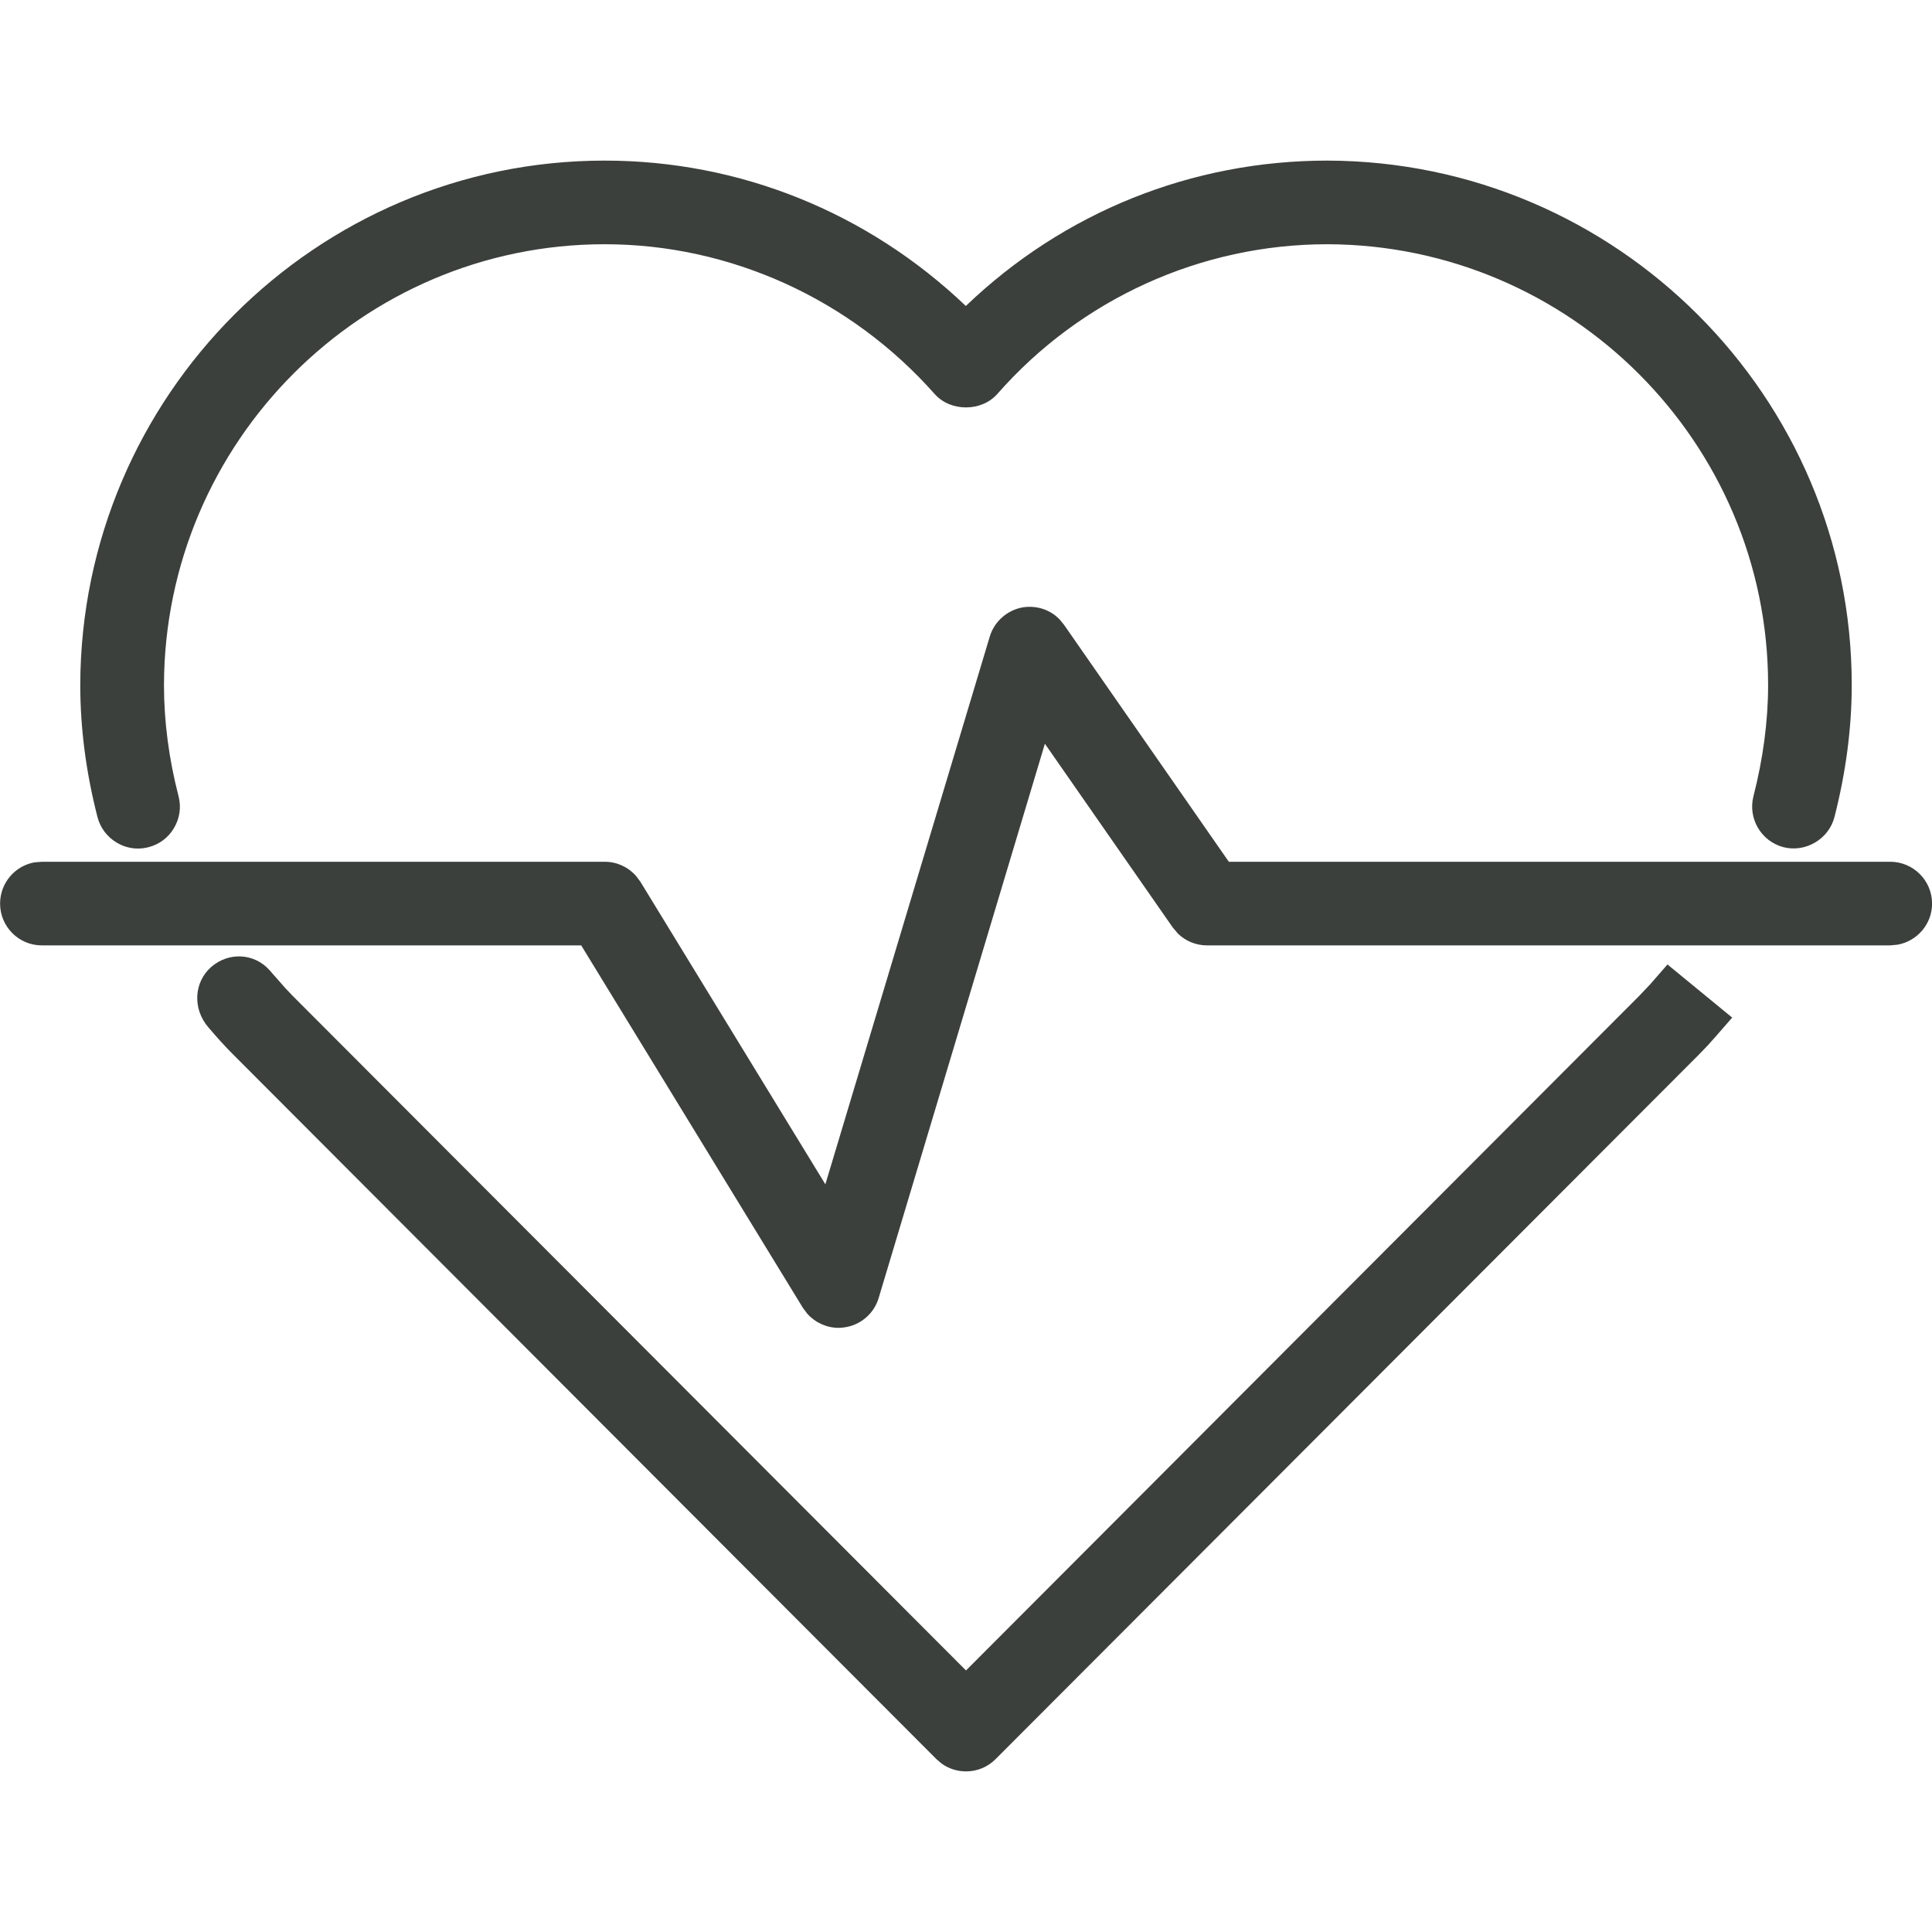 <svg width="24" height="24" viewBox="0 0 24 24" fill="none" xmlns="http://www.w3.org/2000/svg">
<path fill-rule="evenodd" clip-rule="evenodd" d="M2.625 12.011C2.843 11.822 3.163 11.84 3.351 12.055L3.541 12.271L3.635 12.37L12 20.751L20.365 12.369L20.503 12.223L20.714 11.981L21.518 12.641L21.434 12.737C21.354 12.83 21.283 12.911 21.212 12.989L21.102 13.103L12.368 21.852C12.27 21.951 12.139 22.005 12 22.005C11.889 22.005 11.783 21.97 11.695 21.906L11.633 21.853L2.9 13.103C2.788 12.992 2.692 12.883 2.59 12.764C2.388 12.531 2.409 12.199 2.625 12.011ZM12.71 7.544C12.88 7.519 13.048 7.574 13.164 7.696L13.218 7.762L15.265 10.705H23.481C23.767 10.705 24.001 10.938 24.001 11.225C24.001 11.479 23.816 11.691 23.574 11.735L23.481 11.744H14.994C14.858 11.744 14.729 11.691 14.633 11.598L14.568 11.521L12.98 9.239L10.915 16.125C10.856 16.321 10.686 16.465 10.483 16.49C10.465 16.493 10.44 16.495 10.417 16.495C10.268 16.495 10.125 16.429 10.027 16.318L9.974 16.247L7.22 11.744H0.52C0.233 11.744 0.001 11.511 0.001 11.225C0.001 10.97 0.184 10.757 0.426 10.713L0.52 10.705H7.511C7.662 10.705 7.802 10.769 7.901 10.881L7.955 10.953L10.253 14.712L12.295 7.908C12.352 7.719 12.515 7.576 12.71 7.544ZM16.489 1.995C20.081 2.004 23.003 4.926 23.003 8.508C23.003 9.045 22.93 9.597 22.788 10.151C22.717 10.424 22.429 10.594 22.155 10.524C21.879 10.452 21.711 10.169 21.782 9.891C21.902 9.424 21.964 8.958 21.964 8.508C21.964 5.497 19.508 3.042 16.488 3.034C14.92 3.034 13.427 3.712 12.391 4.892C12.194 5.117 11.808 5.117 11.611 4.895C10.564 3.713 9.07 3.034 7.511 3.034C4.499 3.034 2.044 5.491 2.037 8.51C2.037 8.959 2.097 9.424 2.218 9.891C2.253 10.026 2.233 10.166 2.162 10.285C2.092 10.405 1.979 10.49 1.845 10.524C1.802 10.535 1.758 10.541 1.714 10.541C1.624 10.541 1.535 10.517 1.454 10.47C1.333 10.399 1.246 10.286 1.211 10.15C1.069 9.598 0.997 9.046 0.997 8.508C1.006 4.917 3.928 1.995 7.511 1.995C9.187 1.995 10.776 2.636 11.998 3.801C13.213 2.636 14.803 1.995 16.489 1.995Z" fill="#3C403D"/>
</svg>
